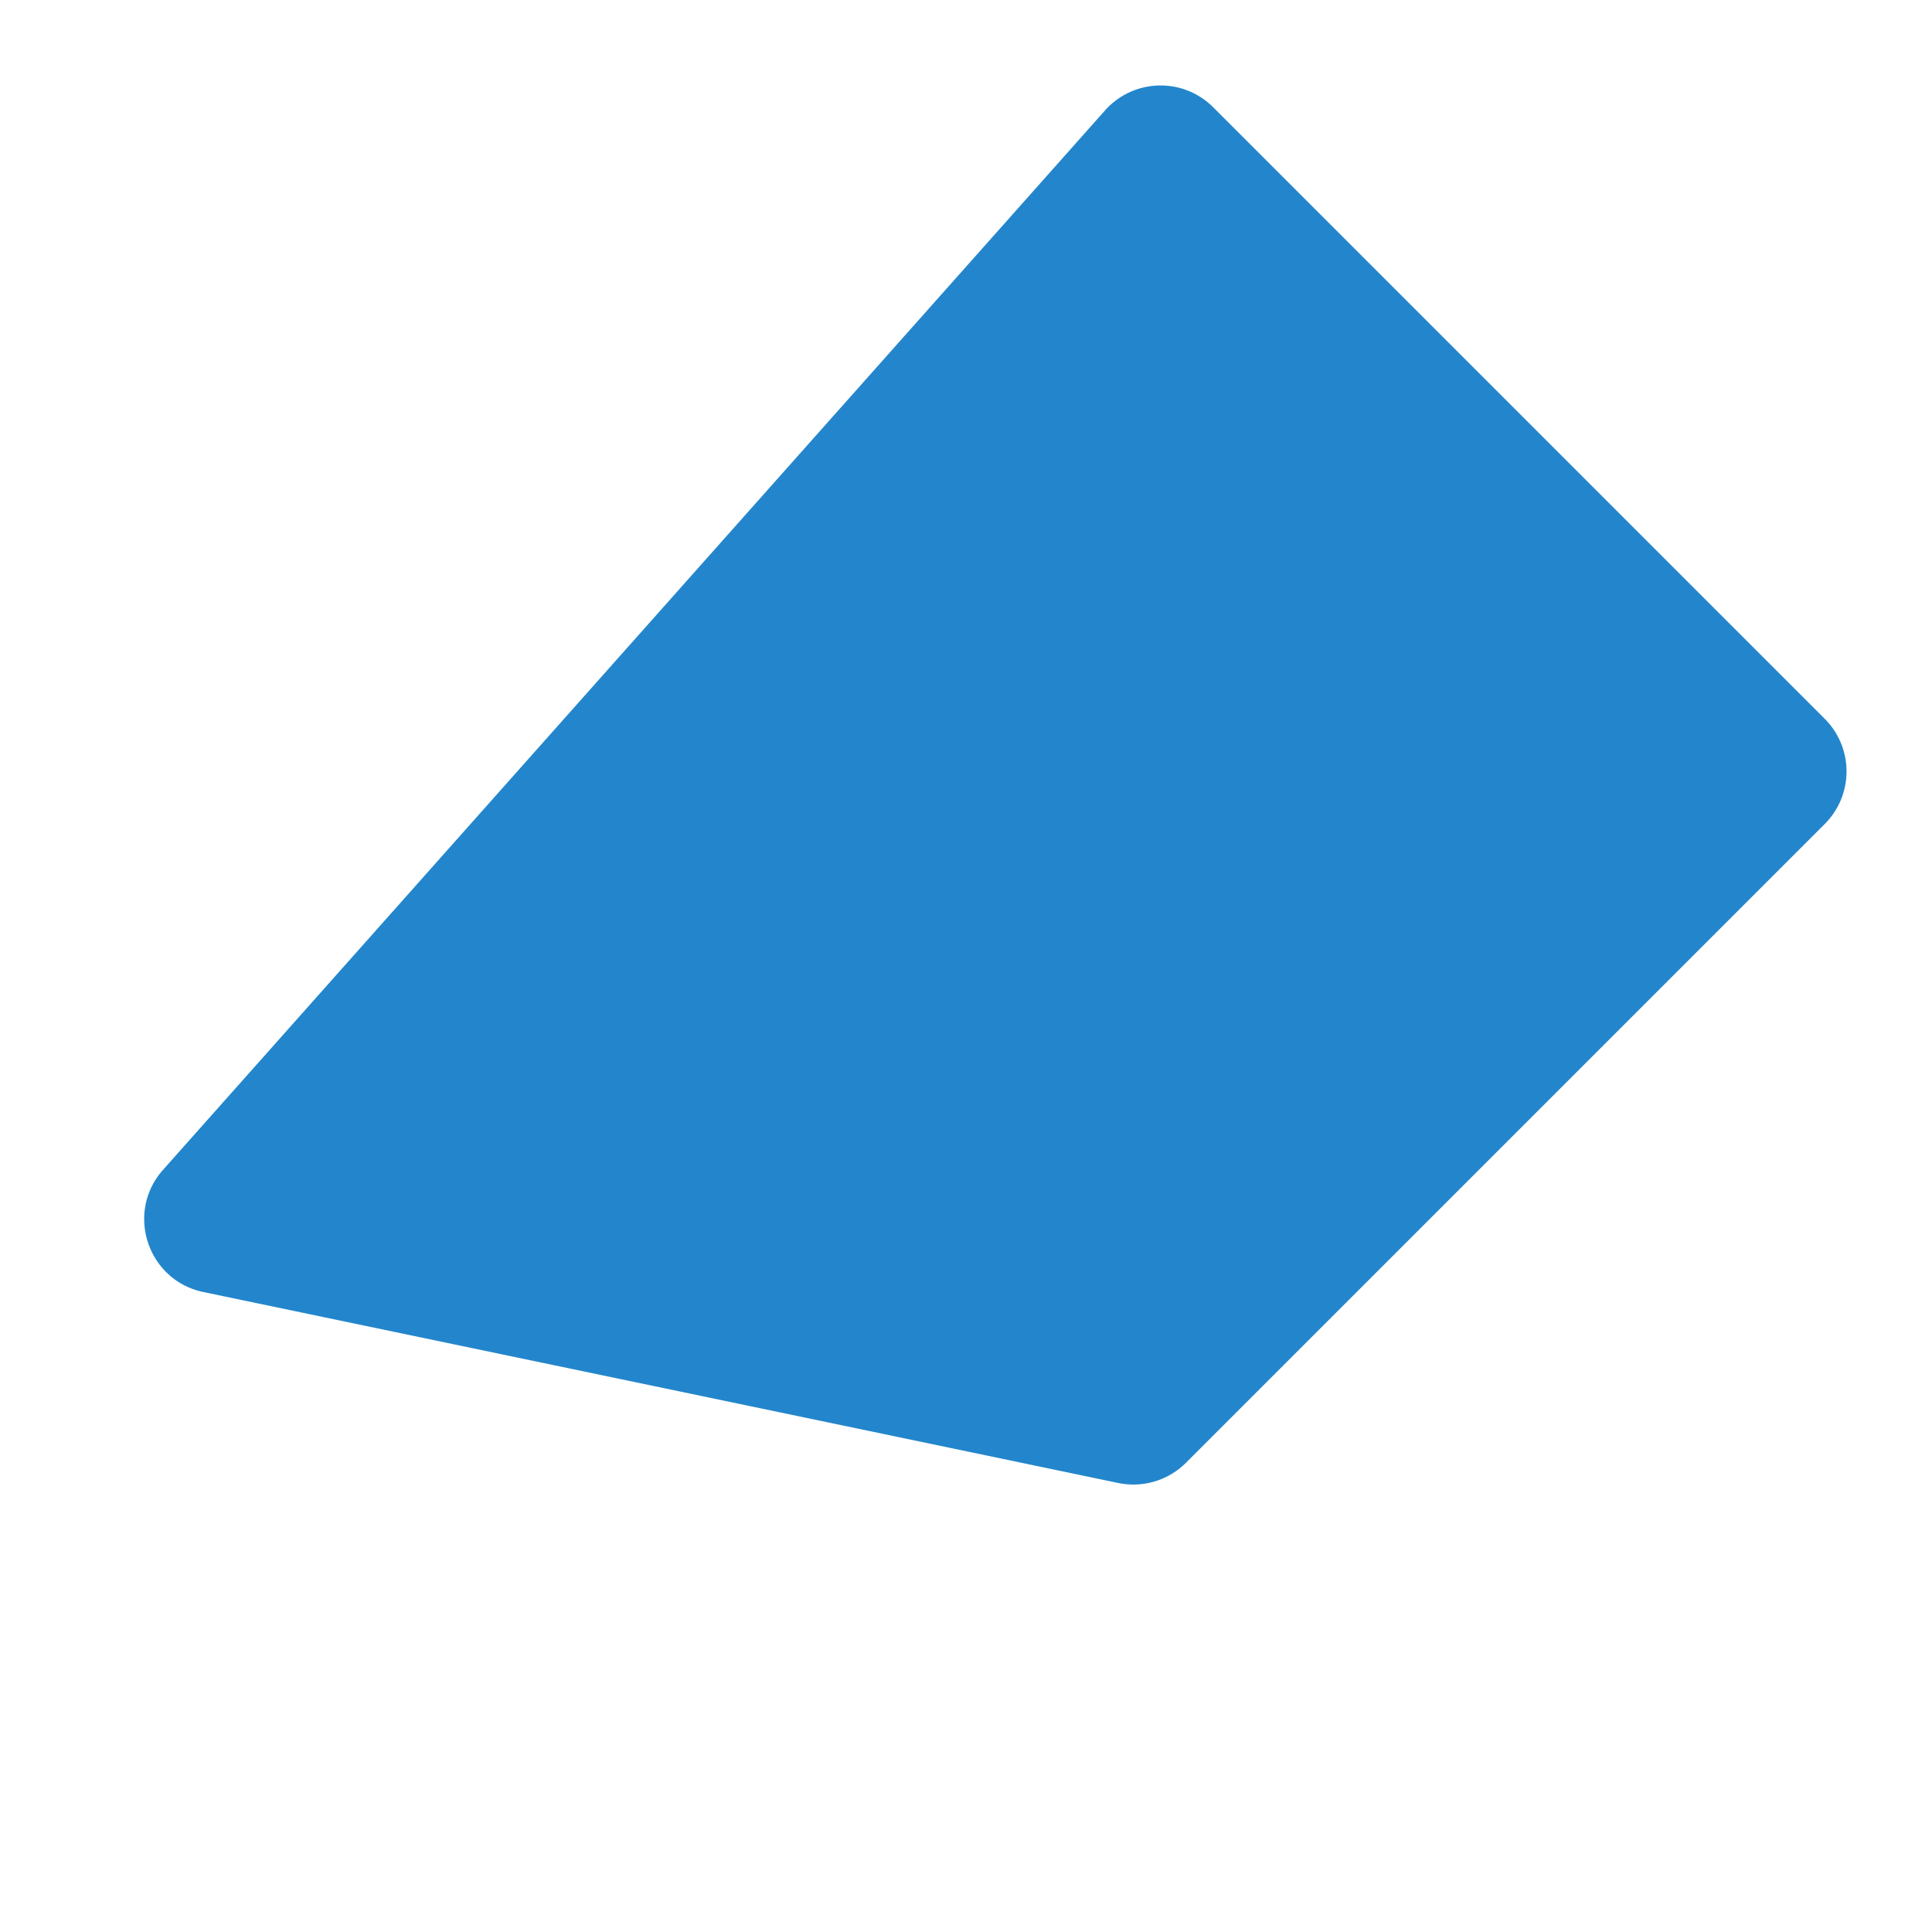 <svg xmlns="http://www.w3.org/2000/svg" width="2597.924" height="2597.924">
    <defs>
        <filter id="a" x="0" y="0" width="2597.924" height="2597.924" filterUnits="userSpaceOnUse">
            <feOffset dy="2"/>
            <feGaussianBlur stdDeviation="24.5" result="blur"/>
            <feFlood flood-color="#102131"/>
            <feComposite operator="in" in2="blur"/>
            <feComposite in="SourceGraphic"/>
        </filter>
    </defs>
    <g style="filter:url(#a)">
        <path data-name="BG" d="M0 105.863A100 100 0 0 1 99.829.005h1163a100 100 0 0 1 100 100v1214.74a100 100 0 0 1-45.228 83.667L266.253 2086.666c-64.311 42.1-150.1-1.075-154.6-77.809z" transform="rotate(45 693.927 1919.814)" style="fill:#2386cc"/>
    </g>
</svg>

